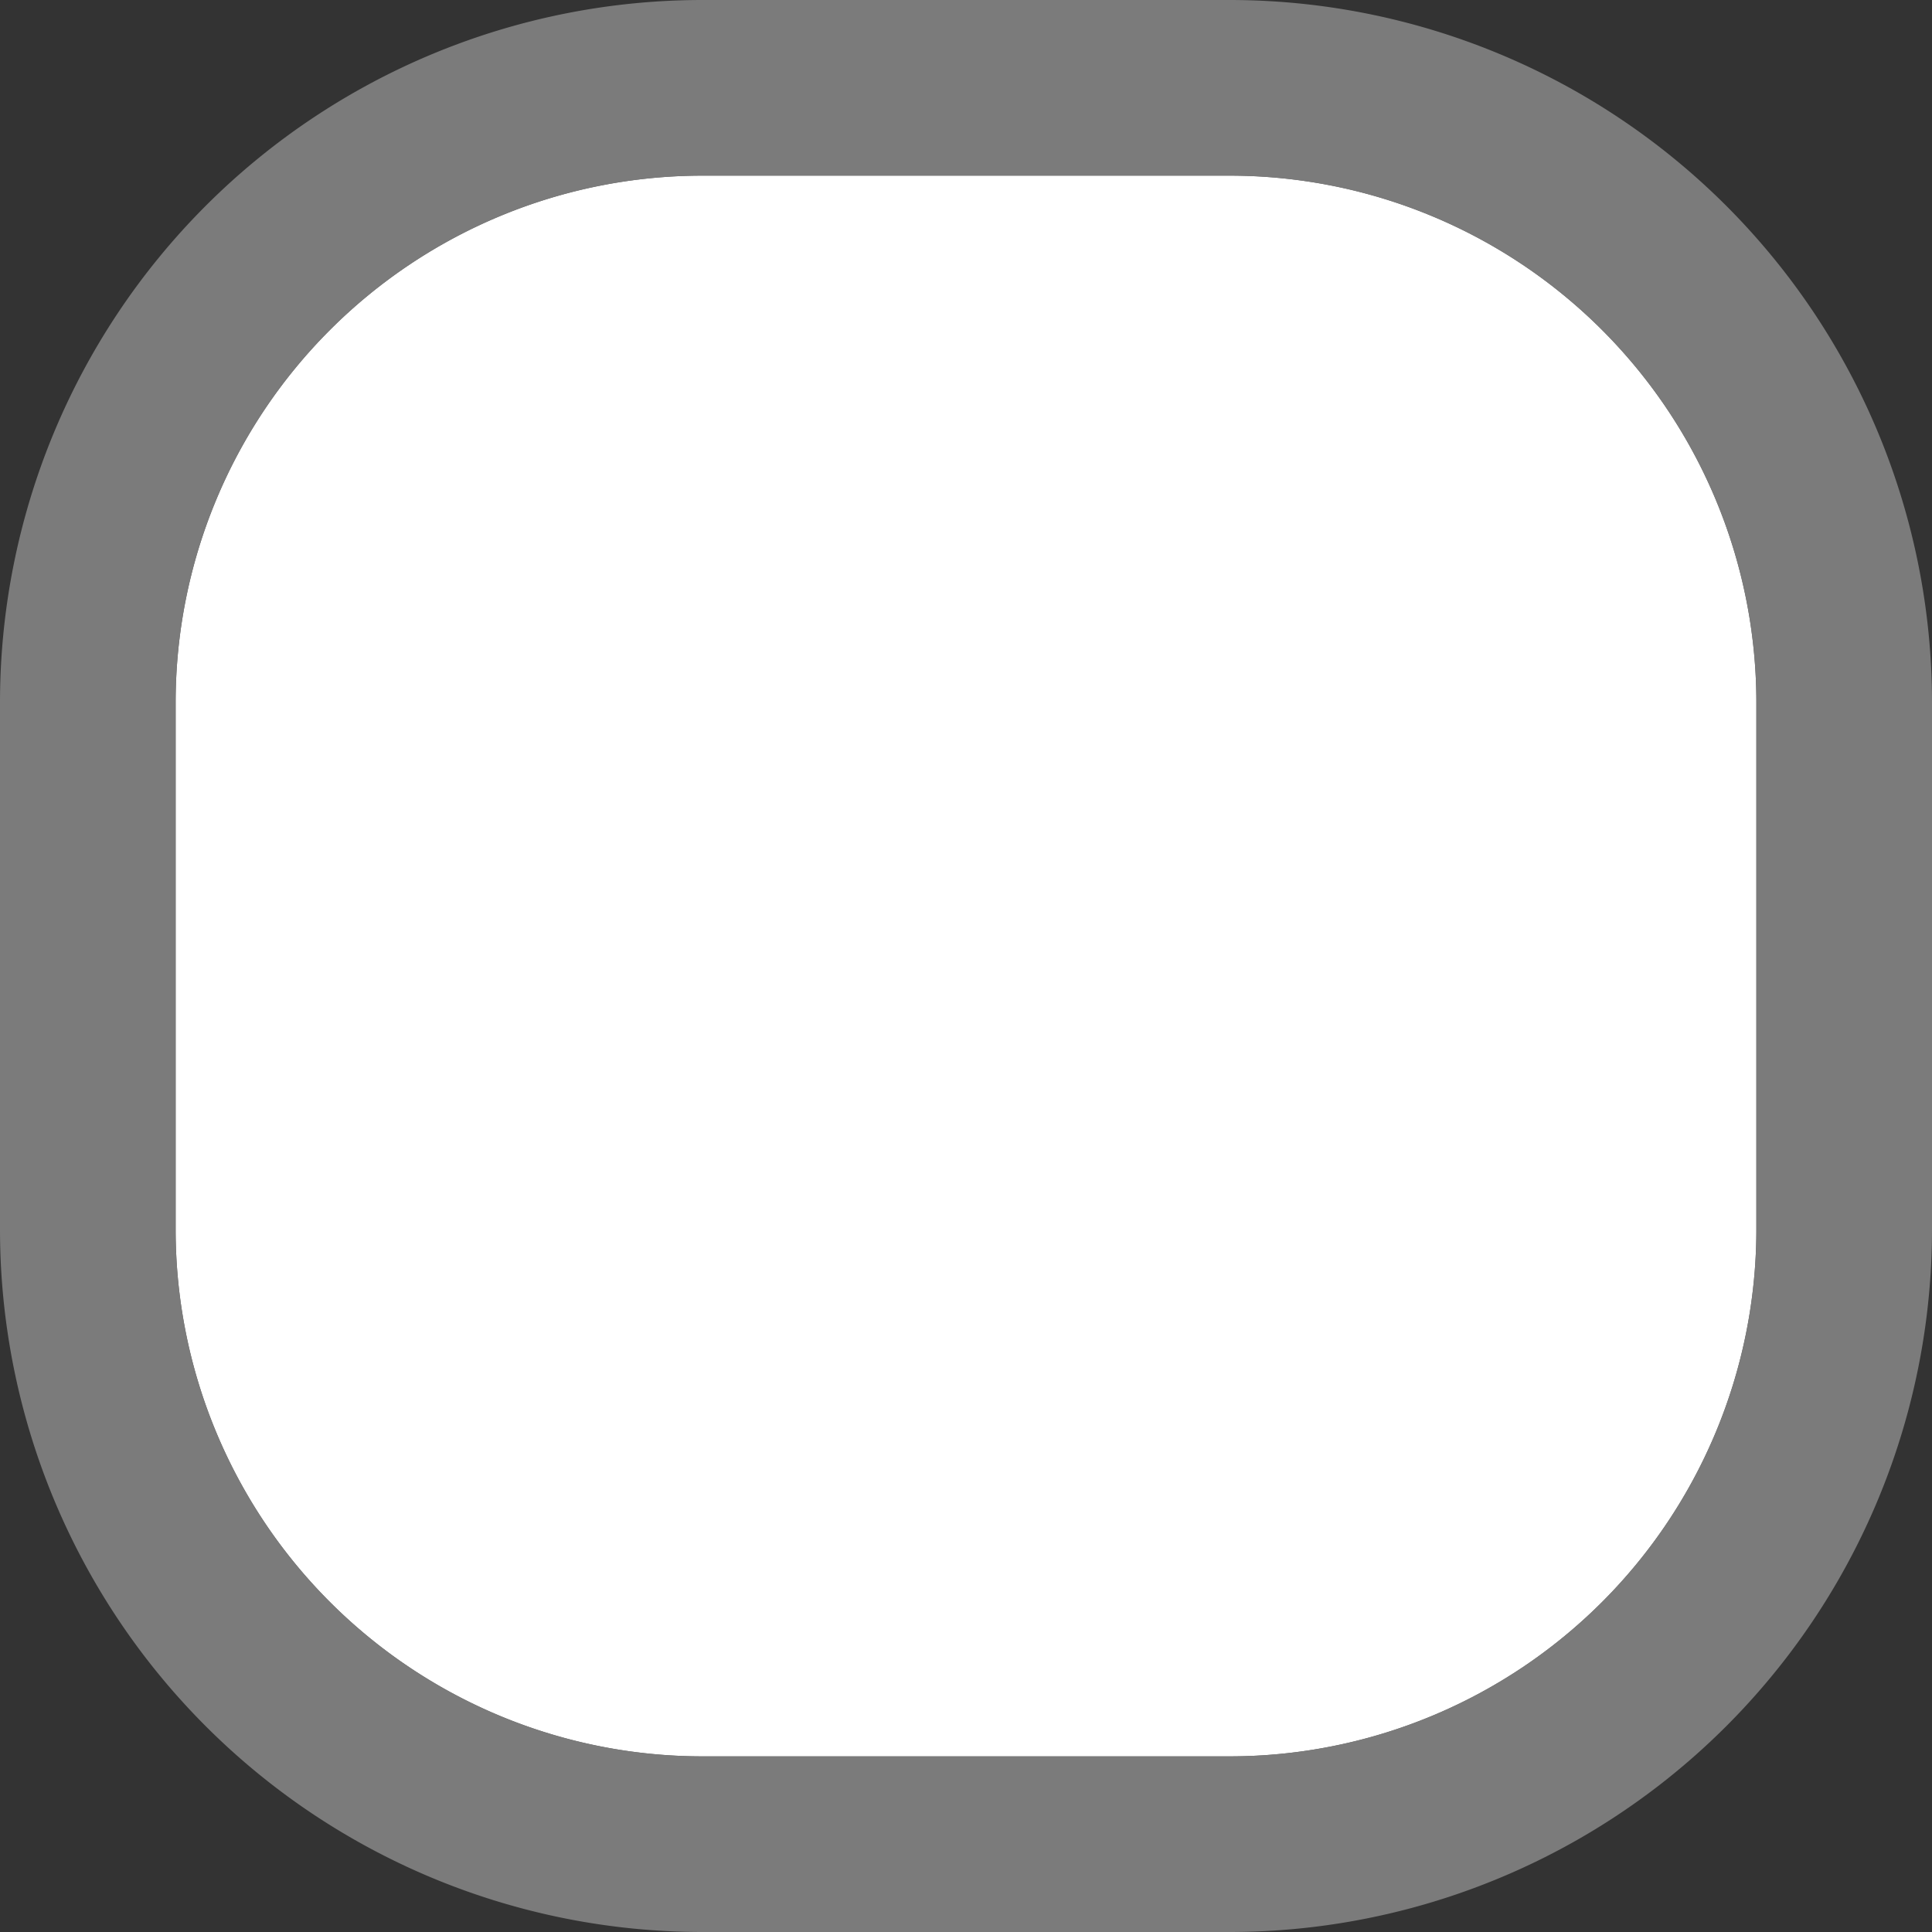 ﻿<?xml version="1.0" encoding="utf-8"?>
<svg version="1.1" xmlns:xlink="http://www.w3.org/1999/xlink" width="11px" height="11px" viewBox="1783 286  11 11" xmlns="http://www.w3.org/2000/svg">
  <rect x="1783" y="286" width="11" height="11" fill="#333333" stroke="none"/>
  <path d="M 1784 290  A 3 3 0 0 1 1787 287 L 1790 287  A 3 3 0 0 1 1793 290 L 1793 293  A 3 3 0 0 1 1790 296 L 1787 296  A 3 3 0 0 1 1784 293 L 1784 290  Z " fill-rule="nonzero" fill="#ffffff" stroke="none" />
  <path d="M 1783.5 290  A 3.5 3.5 0 0 1 1787 286.5 L 1790 286.5  A 3.5 3.5 0 0 1 1793.5 290 L 1793.5 293  A 3.5 3.5 0 0 1 1790 296.5 L 1787 296.5  A 3.5 3.5 0 0 1 1783.5 293 L 1783.5 290  Z " stroke-width="1" stroke="#8c8c8c" fill="none" stroke-opacity="0.804" />
</svg>